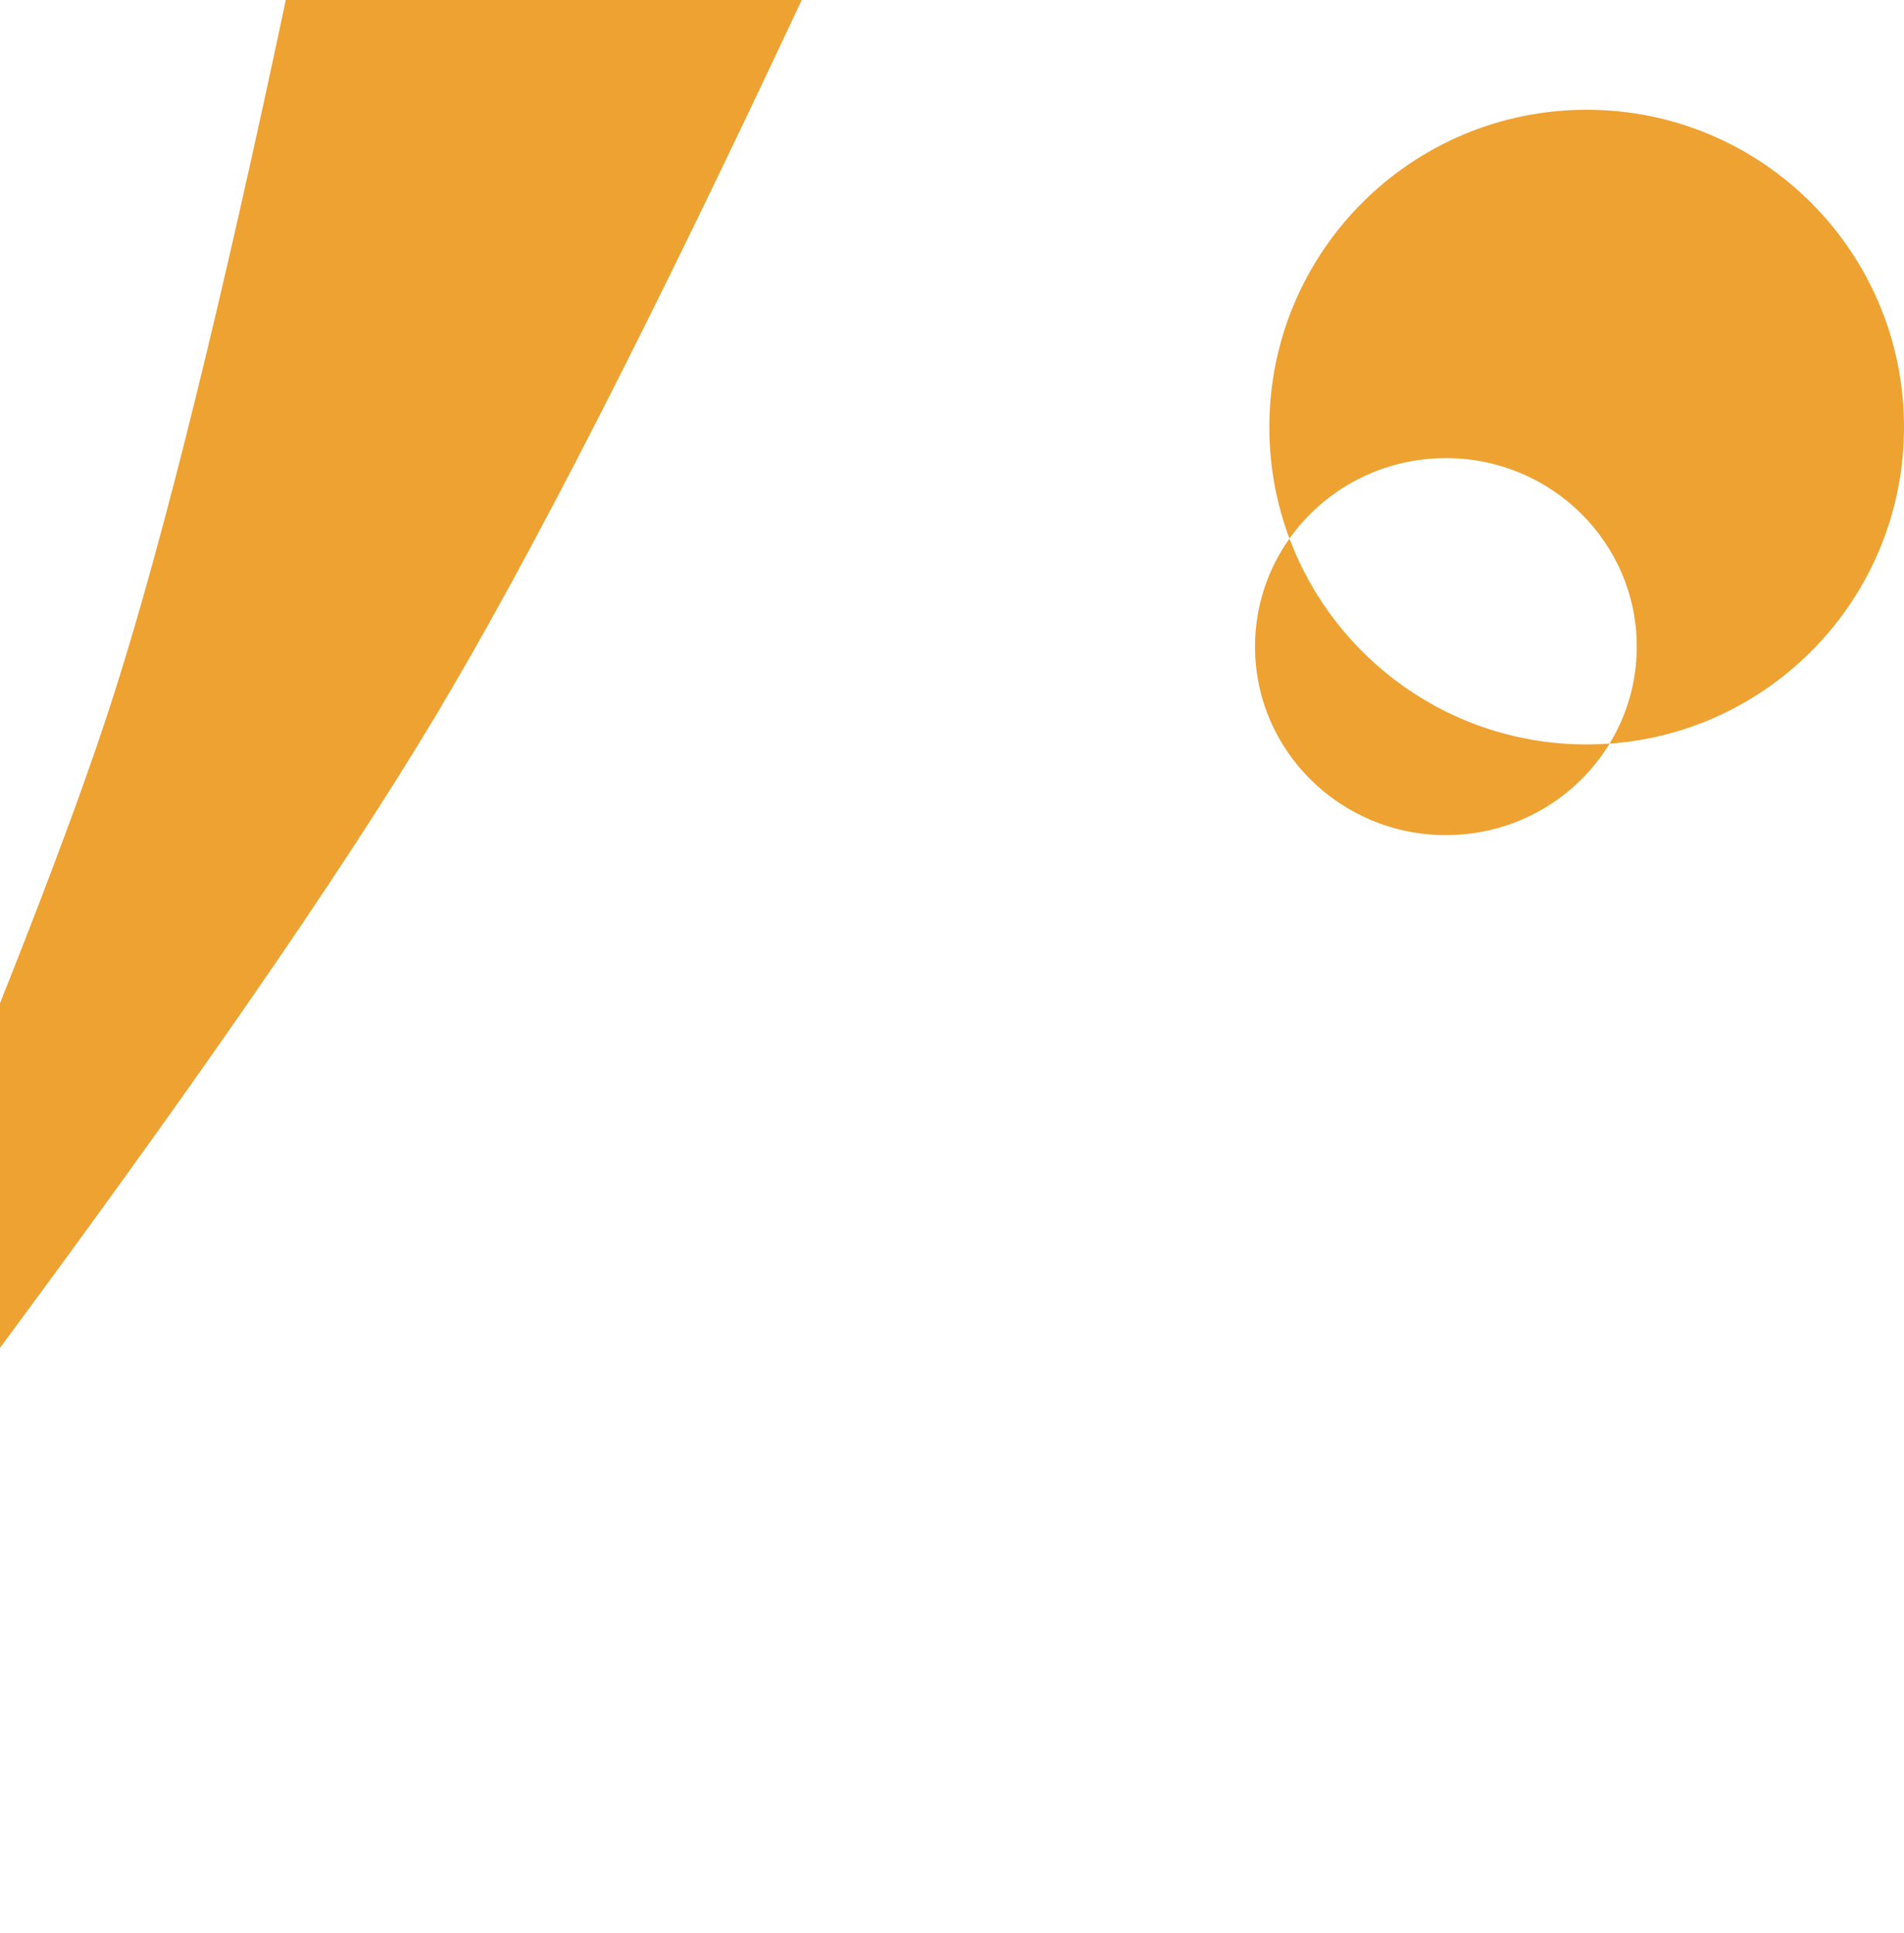 <?xml version="1.0" encoding="UTF-8"?>
<svg width="399px" height="405px" viewBox="0 0 399 405" version="1.1" xmlns="http://www.w3.org/2000/svg" xmlns:xlink="http://www.w3.org/1999/xlink">
    <!-- Generator: Sketch 52.6 (67491) - http://www.bohemiancoding.com/sketch -->
    <title>Artboard Copy</title>
    <desc>Created with Sketch.</desc>
    <g id="Artboard-Copy" stroke="none" stroke-width="1" fill="none" fill-rule="evenodd">
        <path d="M270.219,112.86 C267.491,105.592 266,97.72 266,89.5 C266,52.773 295.773,23 332.5,23 C369.227,23 399,52.773 399,89.5 C399,124.612 371.788,153.368 337.303,155.829 C330.307,167.316 317.562,175 303,175 C280.909,175 263,157.315 263,135.5 C263,127.077 265.669,119.271 270.219,112.86 Z M270.219,112.86 C279.676,138.063 303.993,156 332.5,156 C334.115,156 335.717,155.942 337.303,155.829 C340.92,149.89 343,142.935 343,135.5 C343,113.685 325.091,96 303,96 C289.438,96 277.452,102.665 270.219,112.86 Z" id="Combined-Shape" fill="#EEA231" fill-rule="nonzero"></path>
        <path d="M59.892,0 L168,0 C136.713,66.826 111.145,116.826 91.295,150 C71.444,183.174 39.269,229.674 -5.23,289.5 C-12.279,296.5 -17.555,300 -21.06,300 C-24.565,300 -28.212,296.5 -32,289.5 C-28.294,279.655 -25.505,272.488 -23.634,268 C-1.173,214.112 14.986,173.504 24.113,144.75 C34.381,112.403 46.307,64.153 59.892,0 Z" id="Path-38" fill="#EEA231" fill-rule="nonzero"></path>
    </g>
</svg>